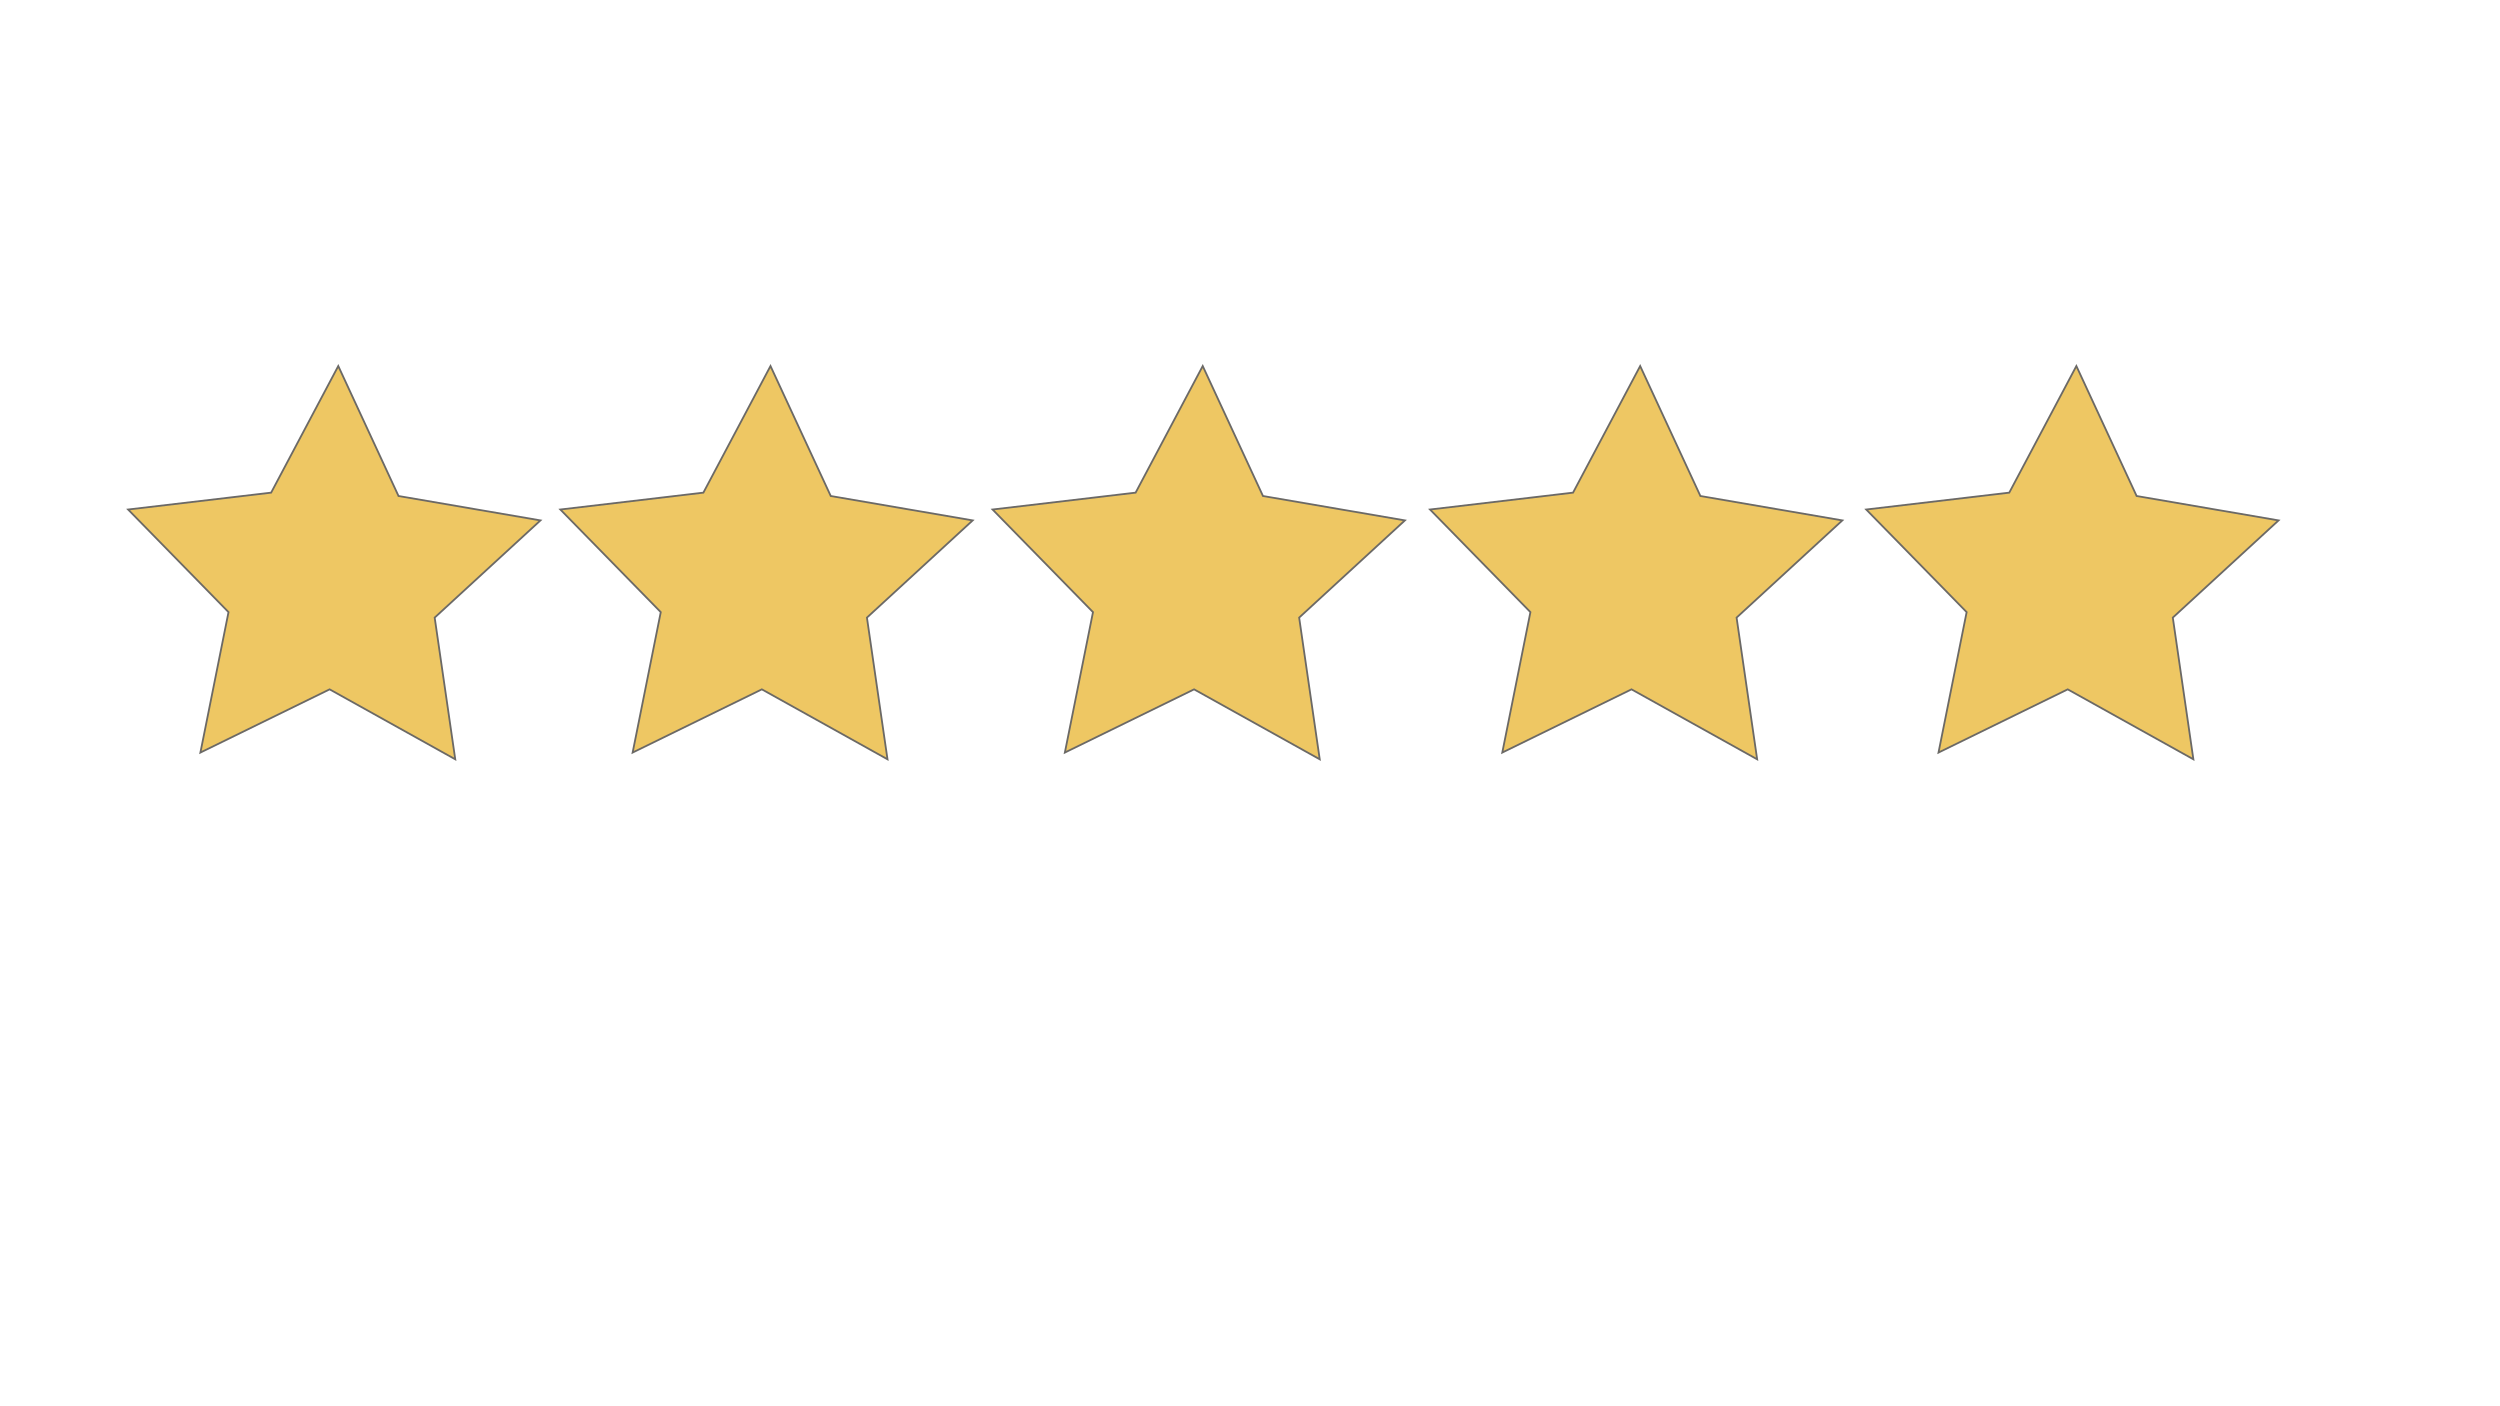 <?xml version="1.0" encoding="utf-8"?>
<!-- Generator: Adobe Illustrator 23.0.1, SVG Export Plug-In . SVG Version: 6.00 Build 0)  -->
<svg version="1.1" id="Слой_1" xmlns="http://www.w3.org/2000/svg" xmlns:xlink="http://www.w3.org/1999/xlink" x="0px" y="0px"
	 viewBox="0 0 1366 768" style="enable-background:new 0 0 1366 768;" xml:space="preserve">
<style type="text/css">
	.st0{fill:#EEC763;stroke:#6B6966;stroke-miterlimit:10;}
</style>
<polygon class="st0" points="581.84,411.2 652.44,376.66 721.1,414.88 709.86,337.46 767.64,284.35 690.09,271.02 657.17,200 
	620.5,269.18 542.34,278.4 597.21,334.47 "/>
<polygon class="st0" points="820.85,411.2 891.45,376.66 960.11,414.88 948.87,337.46 1006.65,284.35 929.1,271.02 896.19,200 
	859.51,269.18 781.36,278.4 836.22,334.47 "/>
<polygon class="st0" points="109.5,411.2 180.1,376.66 248.75,414.88 237.51,337.46 295.3,284.35 217.75,271.02 184.83,200 
	148.15,269.18 70,278.4 124.86,334.47 "/>
<polygon class="st0" points="345.67,411.2 416.27,376.66 484.93,414.88 473.69,337.46 531.47,284.35 453.92,271.02 421,200 
	384.33,269.18 306.17,278.4 361.04,334.47 "/>
<polygon class="st0" points="1059.2,411.2 1129.8,376.66 1198.46,414.88 1187.22,337.46 1245,284.35 1167.45,271.02 1134.53,200 
	1097.86,269.18 1019.7,278.4 1074.57,334.47 "/>
</svg>
